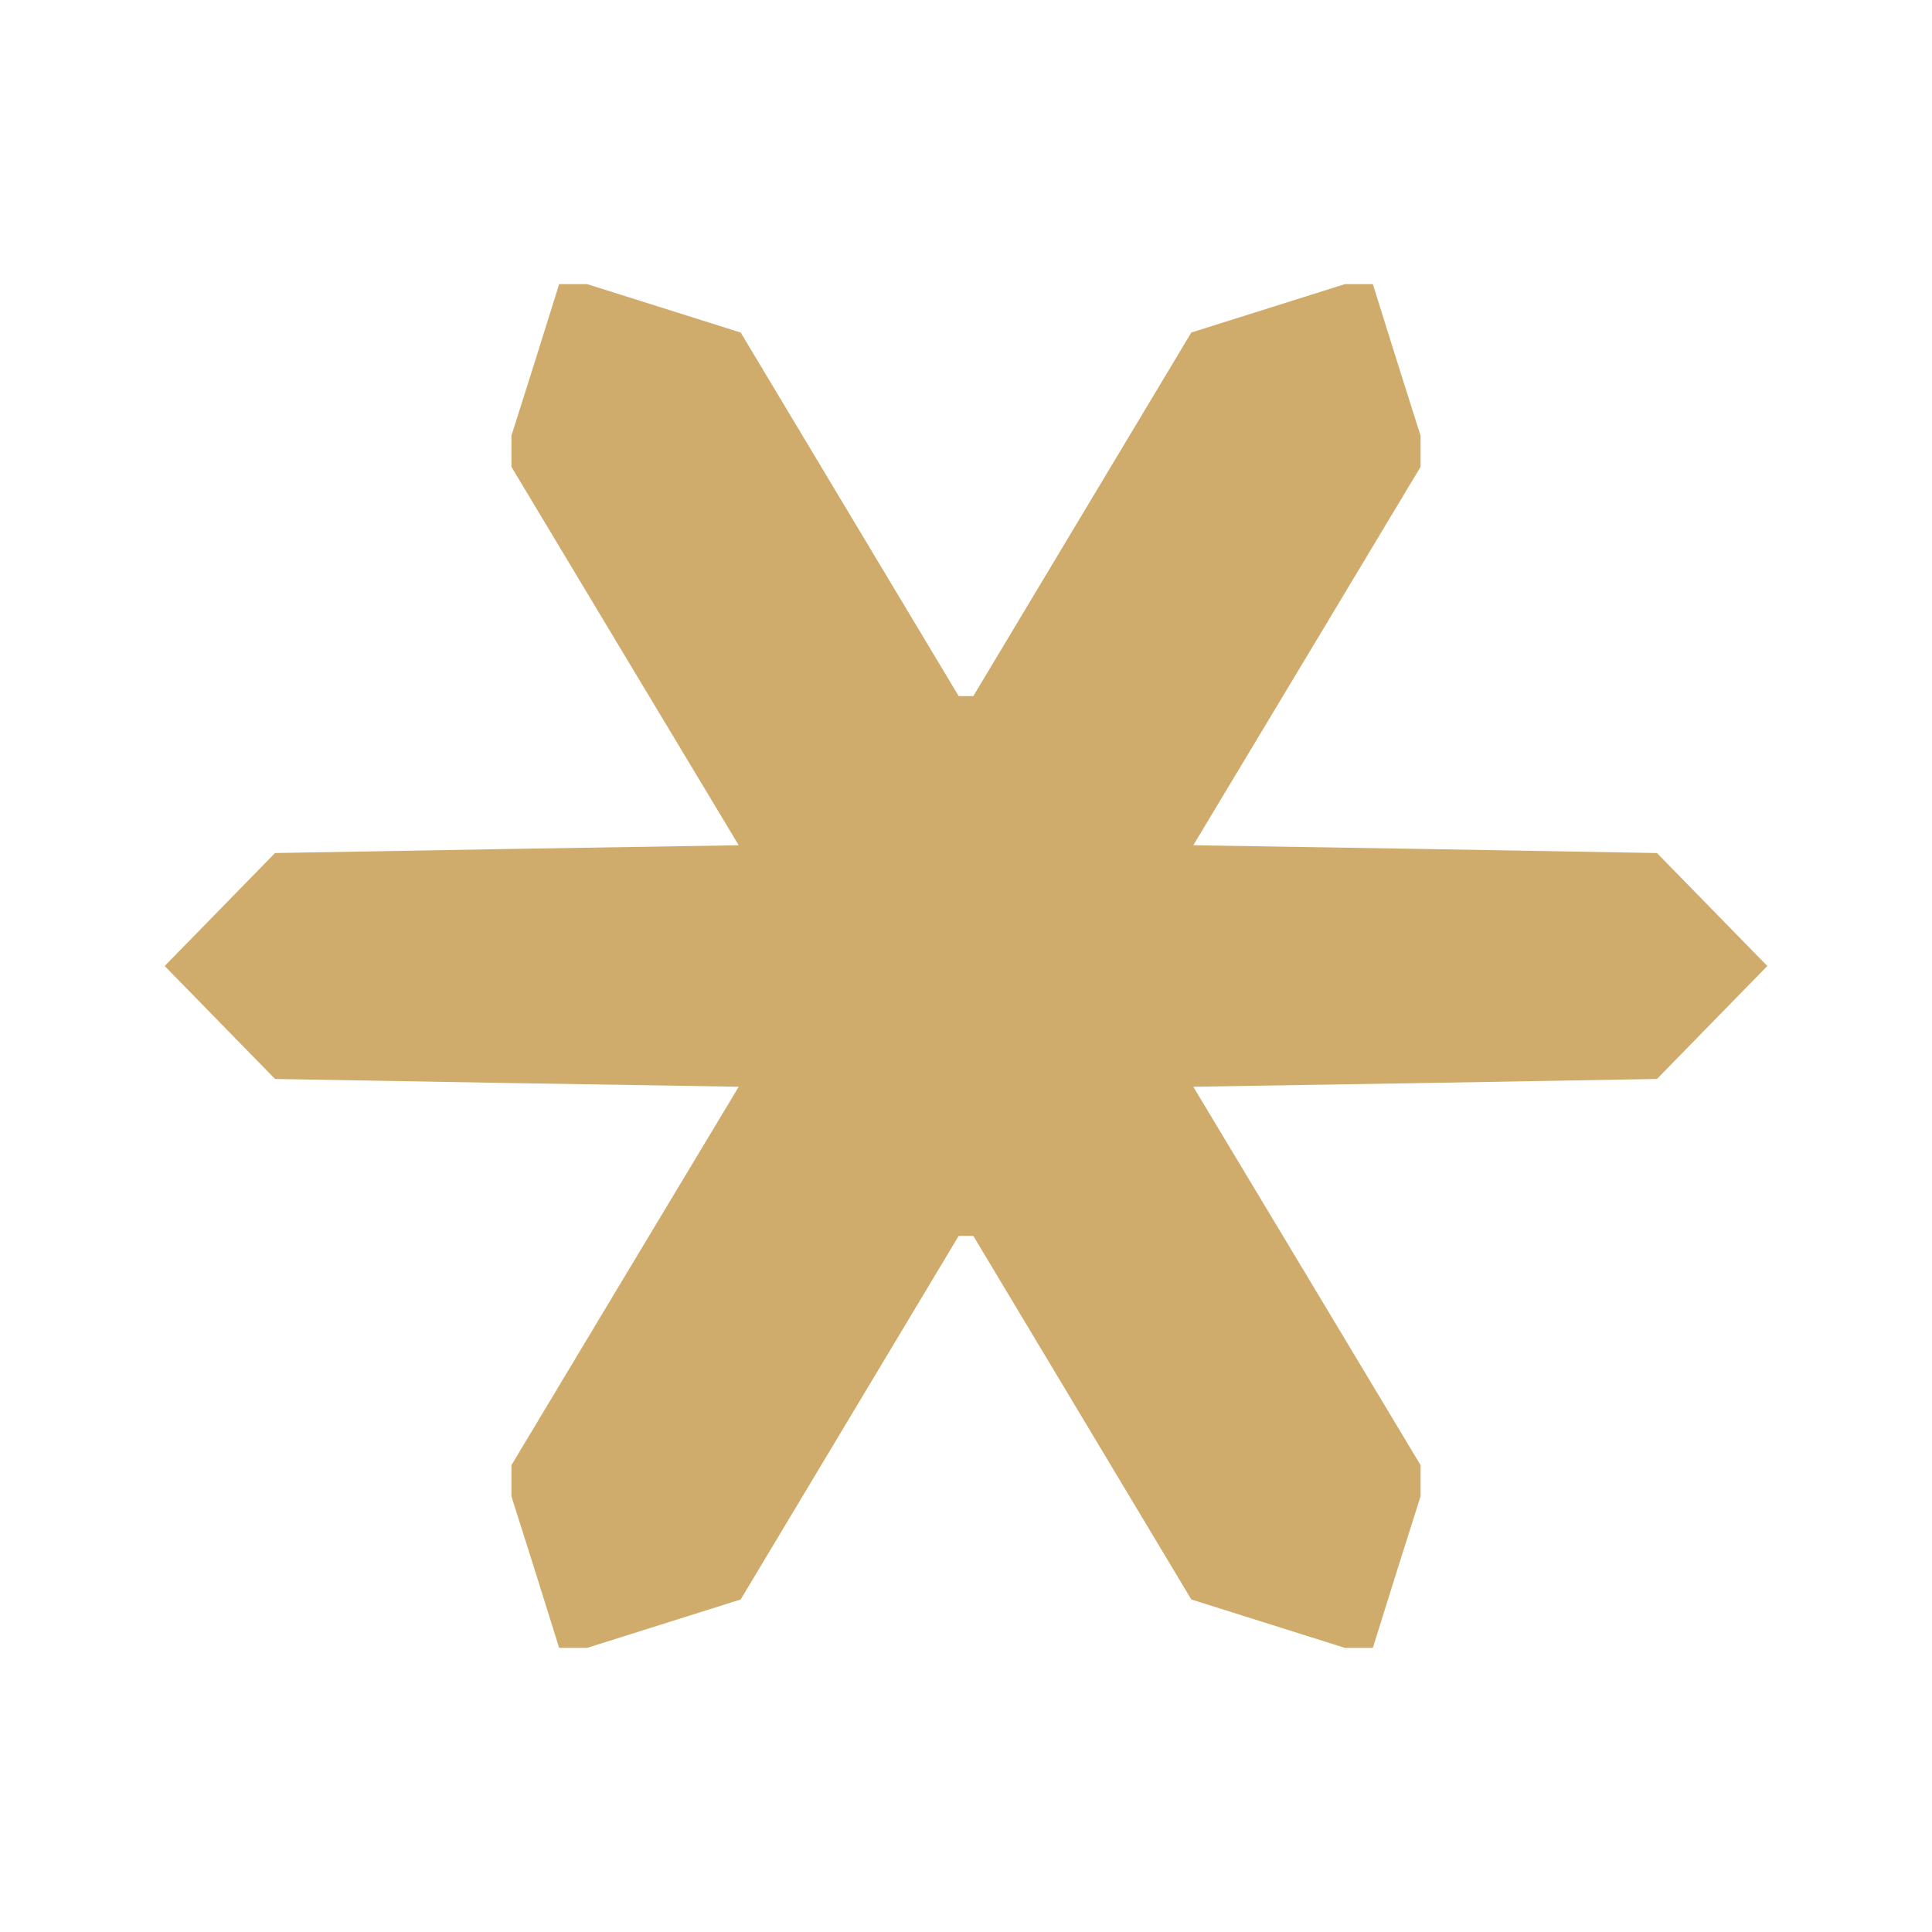 <?xml version="1.0" encoding="UTF-8"?>
<svg xmlns="http://www.w3.org/2000/svg" xmlns:xlink="http://www.w3.org/1999/xlink" width="34px" height="34px" viewBox="0 0 34 34" version="1.1">
<g id="surface1">
<path style=" stroke:none;fill-rule:evenodd;fill:rgb(81.569%,67.451%,42.353%);fill-opacity:1;" d="M 9.422 6.336 L 9 7.668 L 9 8.215 L 11 11.547 L 13 14.875 L 8.918 14.941 L 4.84 15.012 L 3.871 16.004 L 2.898 17 L 3.871 17.996 L 4.84 18.988 L 8.918 19.059 L 13 19.125 L 11 22.453 L 9 25.785 L 9 26.332 L 9.422 27.664 L 9.84 29 L 10.332 29 L 13.035 28.148 L 16.871 21.75 L 17.129 21.75 L 20.965 28.148 L 23.668 29 L 24.16 29 L 24.578 27.664 L 25 26.332 L 25 25.785 L 23 22.453 L 21 19.125 L 25.082 19.059 L 29.16 18.988 L 30.129 17.996 L 31.102 17 L 30.129 16.004 L 29.16 15.012 L 25.082 14.941 L 21 14.875 L 23 11.547 L 25 8.215 L 25 7.668 L 24.578 6.336 L 24.16 5 L 23.668 5 L 20.965 5.852 L 17.129 12.25 L 16.871 12.25 L 13.035 5.852 L 10.332 5 L 9.84 5 L 9.422 6.336 "/>
</g>
</svg>

